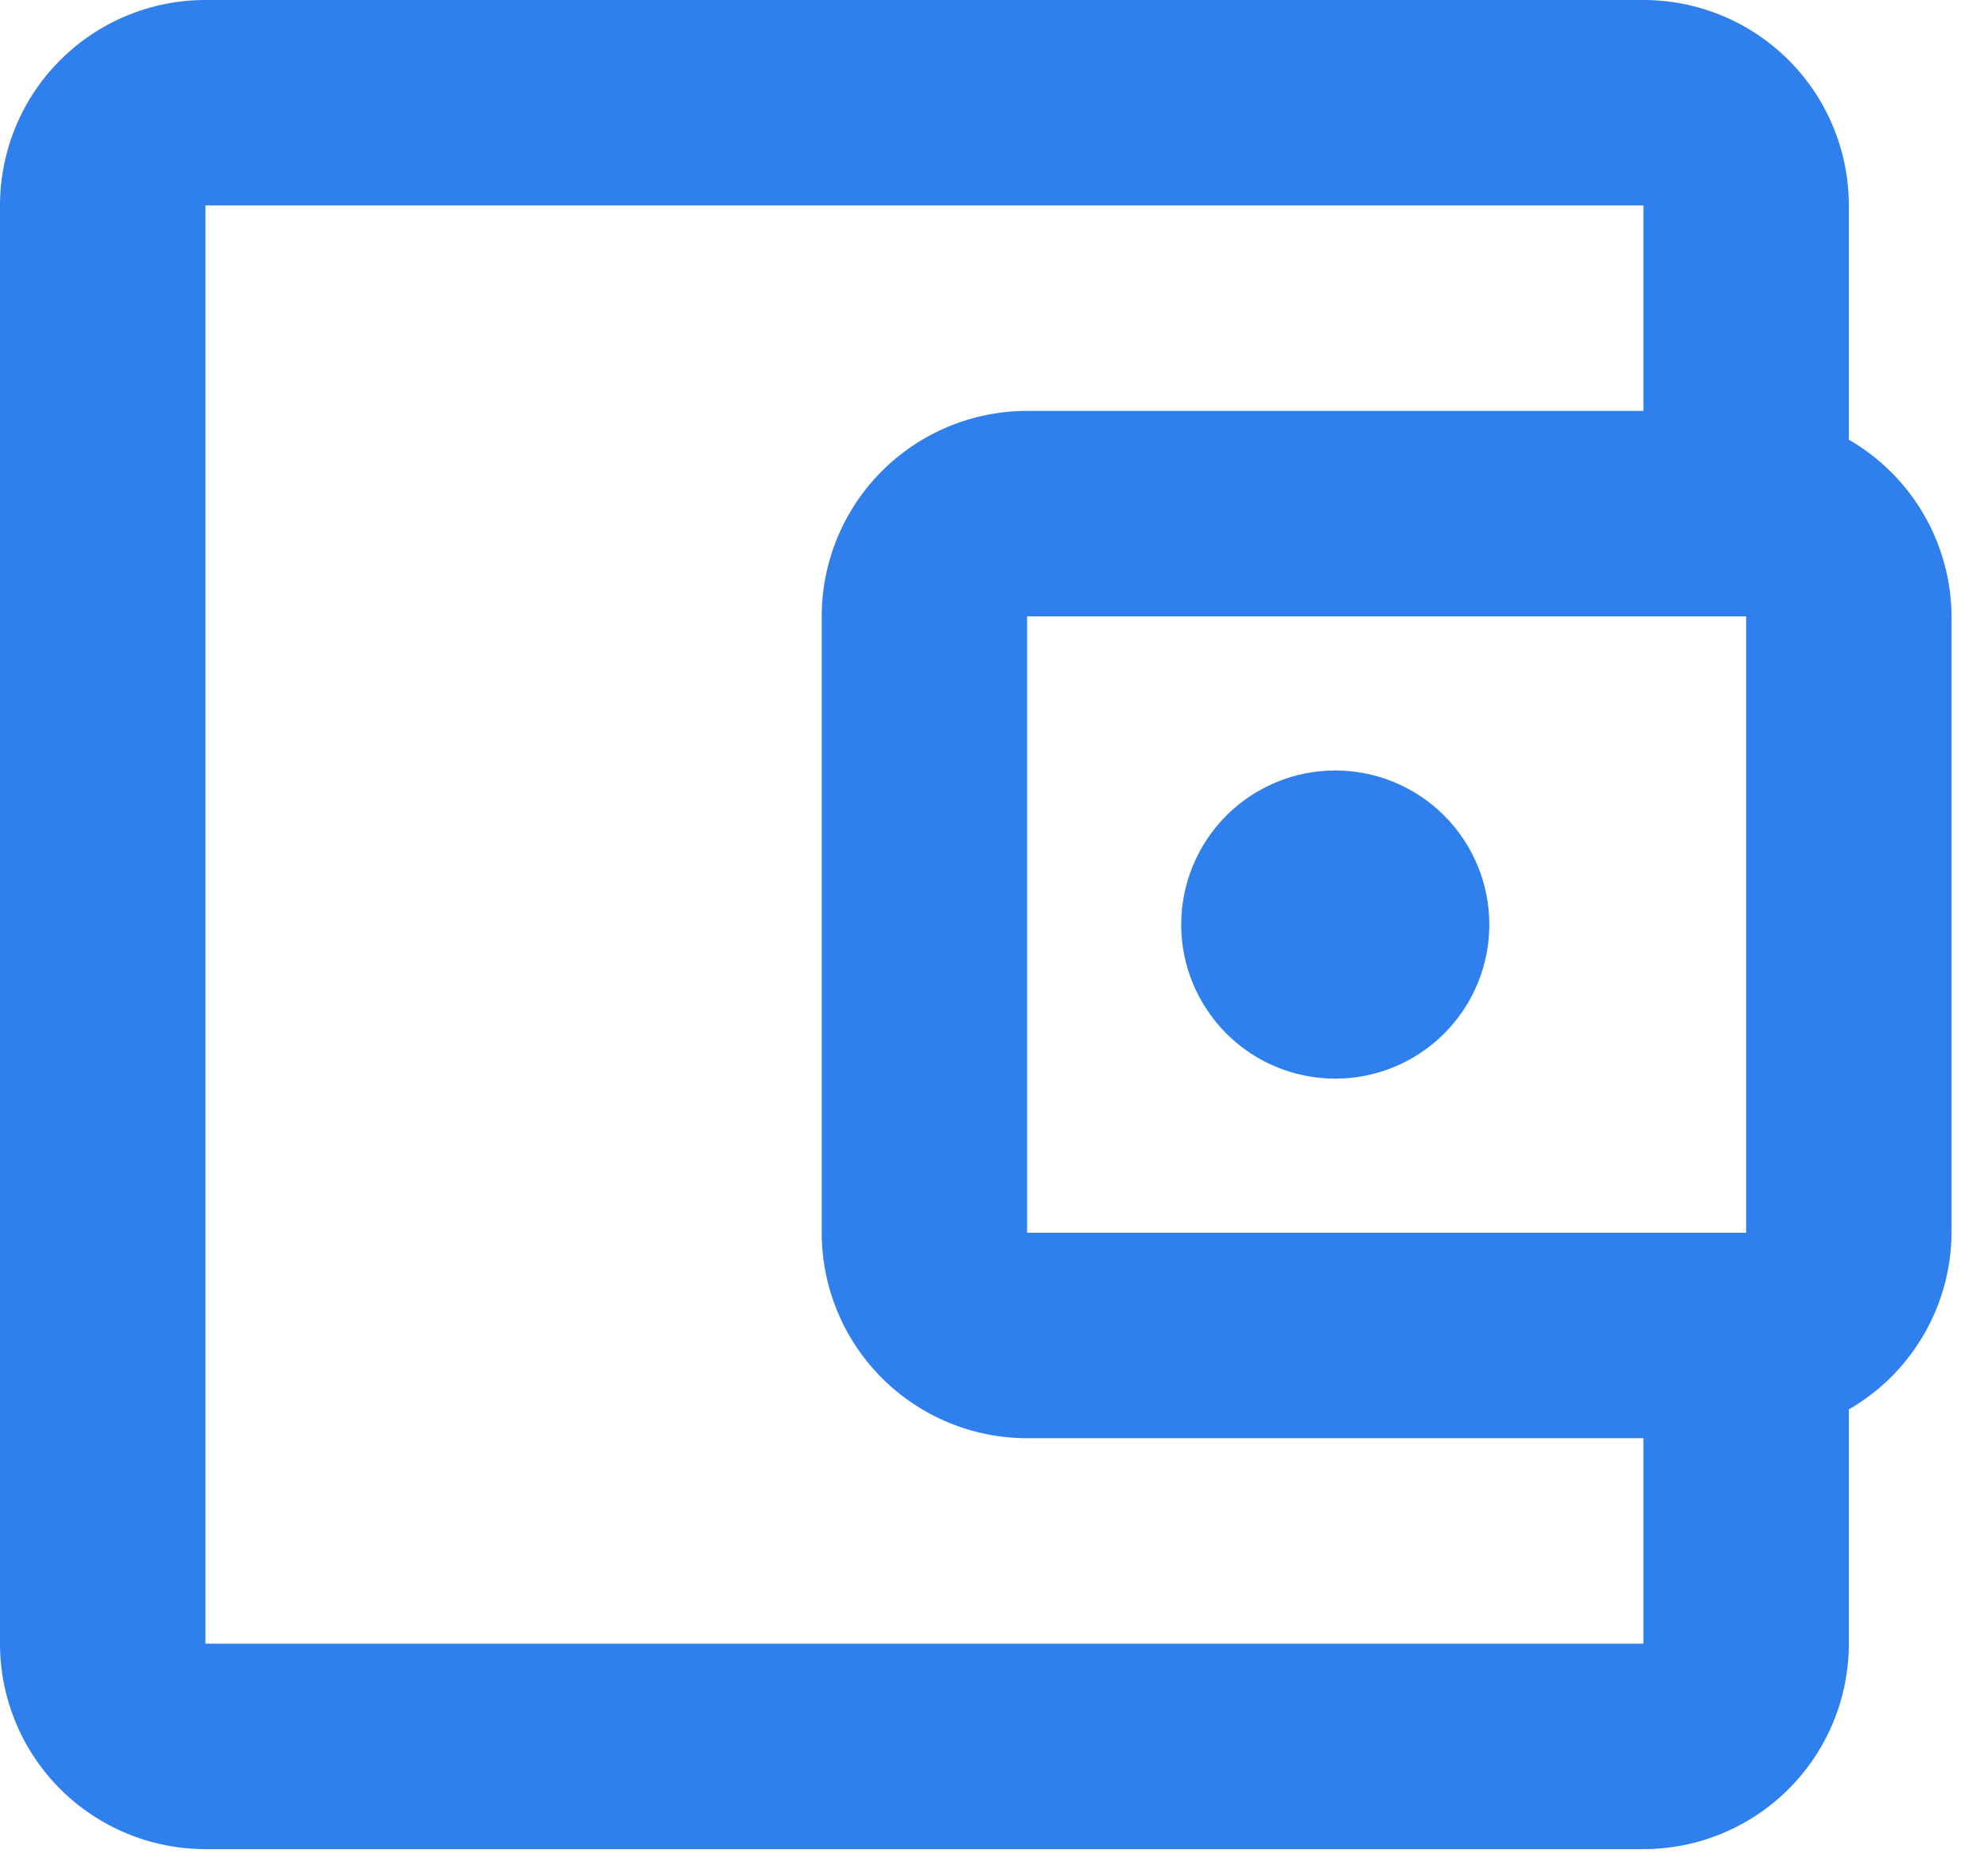 <svg width="50" height="47" viewBox="0 0 50 47" fill="none" xmlns="http://www.w3.org/2000/svg">
<path d="M5.167 0C3.796 0 2.482 0.544 1.513 1.513C0.544 2.482 0 3.796 0 5.167V41.333C0 42.704 0.544 44.018 1.513 44.987C2.482 45.956 3.796 46.5 5.167 46.5H41.333C42.704 46.5 44.018 45.956 44.987 44.987C45.956 44.018 46.5 42.704 46.5 41.333V35.443C47.281 34.992 47.93 34.345 48.383 33.566C48.837 32.786 49.078 31.902 49.083 31V15.5C49.078 14.598 48.837 13.714 48.383 12.934C47.93 12.155 47.281 11.508 46.5 11.057V5.167C46.5 3.796 45.956 2.482 44.987 1.513C44.018 0.544 42.704 0 41.333 0H5.167ZM5.167 5.167H41.333V10.333H25.833C24.463 10.333 23.149 10.878 22.18 11.847C21.211 12.816 20.667 14.13 20.667 15.5V31C20.667 32.37 21.211 33.684 22.18 34.653C23.149 35.622 24.463 36.167 25.833 36.167H41.333V41.333H5.167V5.167ZM25.833 15.5H43.917V31H25.833V15.5ZM33.583 19.375C32.556 19.375 31.57 19.783 30.843 20.51C30.117 21.237 29.708 22.222 29.708 23.25C29.708 24.278 30.117 25.263 30.843 25.99C31.57 26.717 32.556 27.125 33.583 27.125C34.611 27.125 35.597 26.717 36.323 25.99C37.05 25.263 37.458 24.278 37.458 23.25C37.458 22.222 37.05 21.237 36.323 20.51C35.597 19.783 34.611 19.375 33.583 19.375Z" fill="#2F80ED"/>
</svg>
